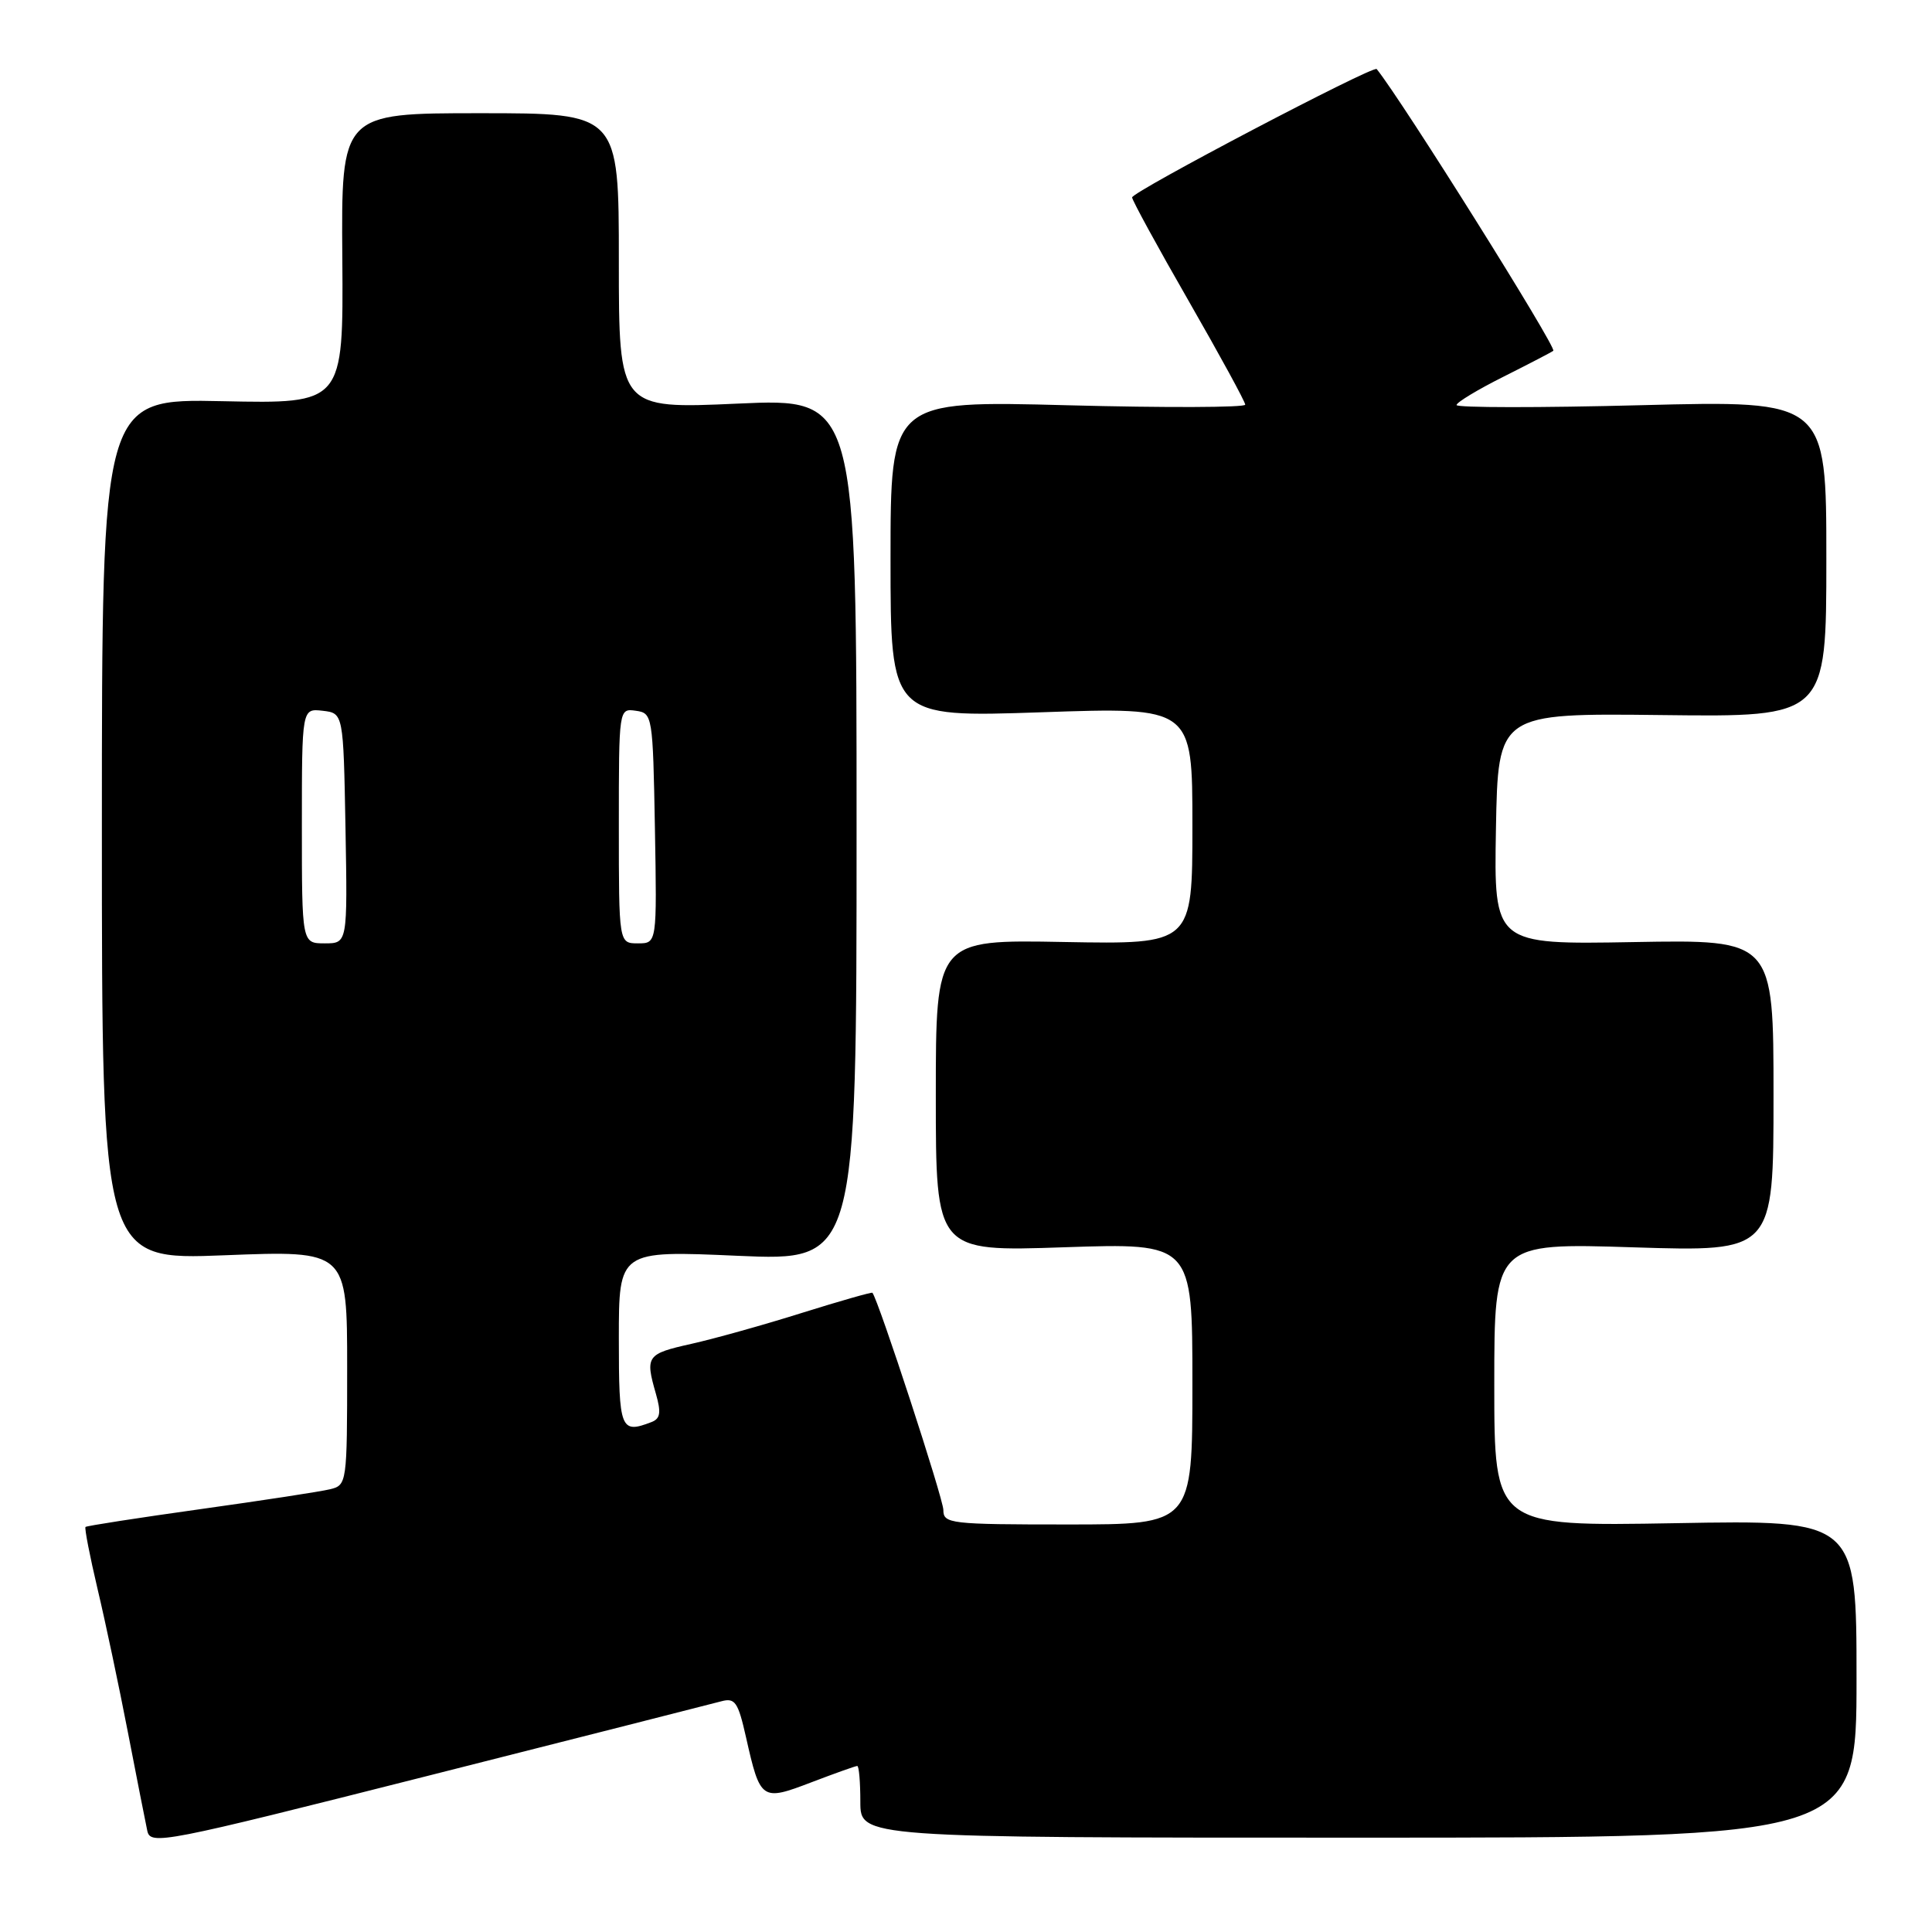 <?xml version="1.0" encoding="UTF-8" standalone="no"?>
<!DOCTYPE svg PUBLIC "-//W3C//DTD SVG 1.1//EN" "http://www.w3.org/Graphics/SVG/1.1/DTD/svg11.dtd" >
<svg xmlns="http://www.w3.org/2000/svg" xmlns:xlink="http://www.w3.org/1999/xlink" version="1.1" viewBox="0 0 256 256">
 <g >
 <path fill="currentColor"
d=" M 95.58 225.43 C 97.40 224.94 97.80 225.53 98.85 230.19 C 100.74 238.58 100.91 238.69 107.50 236.17 C 110.62 234.98 113.36 234.00 113.59 234.00 C 113.82 234.00 114.00 236.14 114.00 238.75 C 114.00 243.50 114.00 243.50 180.00 243.50 C 246.00 243.50 246.00 243.50 246.00 222.45 C 246.00 201.40 246.00 201.40 222.00 201.83 C 198.00 202.25 198.00 202.25 198.00 183.47 C 198.00 164.69 198.00 164.69 216.50 165.28 C 235.00 165.86 235.00 165.86 235.00 145.18 C 235.00 124.50 235.00 124.50 216.47 124.83 C 197.95 125.16 197.95 125.16 198.22 109.83 C 198.50 94.50 198.50 94.50 220.25 94.75 C 242.00 95.01 242.00 95.01 242.00 74.04 C 242.00 53.06 242.00 53.06 217.50 53.69 C 204.03 54.04 193.00 54.03 193.00 53.67 C 193.00 53.32 195.81 51.62 199.25 49.90 C 202.69 48.17 205.64 46.64 205.82 46.48 C 206.30 46.05 185.77 13.30 182.42 9.15 C 181.99 8.62 150.02 25.40 150.01 26.16 C 150.01 26.52 153.37 32.69 157.50 39.87 C 161.62 47.05 165.00 53.24 165.00 53.62 C 165.00 54.00 154.43 54.04 141.50 53.70 C 118.00 53.08 118.00 53.08 118.00 74.07 C 118.00 95.06 118.00 95.06 138.00 94.38 C 158.00 93.69 158.00 93.69 158.00 109.41 C 158.00 125.13 158.00 125.13 141.00 124.82 C 124.00 124.50 124.00 124.50 124.00 145.17 C 124.00 165.85 124.00 165.85 141.00 165.27 C 158.00 164.70 158.00 164.70 158.00 183.35 C 158.00 202.00 158.00 202.00 141.50 202.00 C 125.88 202.00 125.00 201.90 125.00 200.08 C 125.00 198.60 116.39 172.25 115.60 171.30 C 115.51 171.19 111.33 172.38 106.31 173.95 C 101.30 175.53 94.68 177.38 91.60 178.07 C 85.68 179.39 85.47 179.68 86.91 184.68 C 87.62 187.17 87.50 187.98 86.33 188.43 C 82.22 190.01 82.00 189.45 82.00 177.35 C 82.00 165.70 82.00 165.70 97.75 166.40 C 113.50 167.09 113.50 167.09 113.50 109.93 C 113.50 52.77 113.50 52.77 97.75 53.48 C 82.00 54.19 82.00 54.19 82.00 34.60 C 82.00 15.00 82.00 15.00 63.61 15.00 C 45.21 15.00 45.21 15.00 45.36 34.25 C 45.50 53.50 45.50 53.50 29.50 53.16 C 13.50 52.82 13.50 52.82 13.50 109.90 C 13.50 166.97 13.50 166.97 29.75 166.33 C 46.00 165.69 46.00 165.69 46.00 181.23 C 46.00 196.53 45.96 196.79 43.75 197.33 C 42.51 197.64 34.77 198.82 26.55 199.97 C 18.34 201.12 11.48 202.18 11.33 202.33 C 11.18 202.49 11.90 206.19 12.93 210.56 C 13.97 214.93 15.77 223.45 16.94 229.50 C 18.11 235.55 19.27 241.43 19.51 242.56 C 19.92 244.53 21.36 244.25 56.72 235.30 C 76.95 230.18 94.43 225.74 95.58 225.43 Z  M 40.00 109.43 C 40.00 93.87 40.00 93.87 42.75 94.18 C 45.50 94.50 45.50 94.50 45.78 109.75 C 46.05 125.00 46.05 125.00 43.03 125.00 C 40.00 125.00 40.00 125.00 40.00 109.43 Z  M 82.00 109.43 C 82.00 93.86 82.00 93.86 84.25 94.18 C 86.46 94.49 86.51 94.79 86.78 109.75 C 87.05 125.00 87.05 125.00 84.53 125.00 C 82.00 125.00 82.00 125.00 82.00 109.43 Z "/>
</g>
</svg>